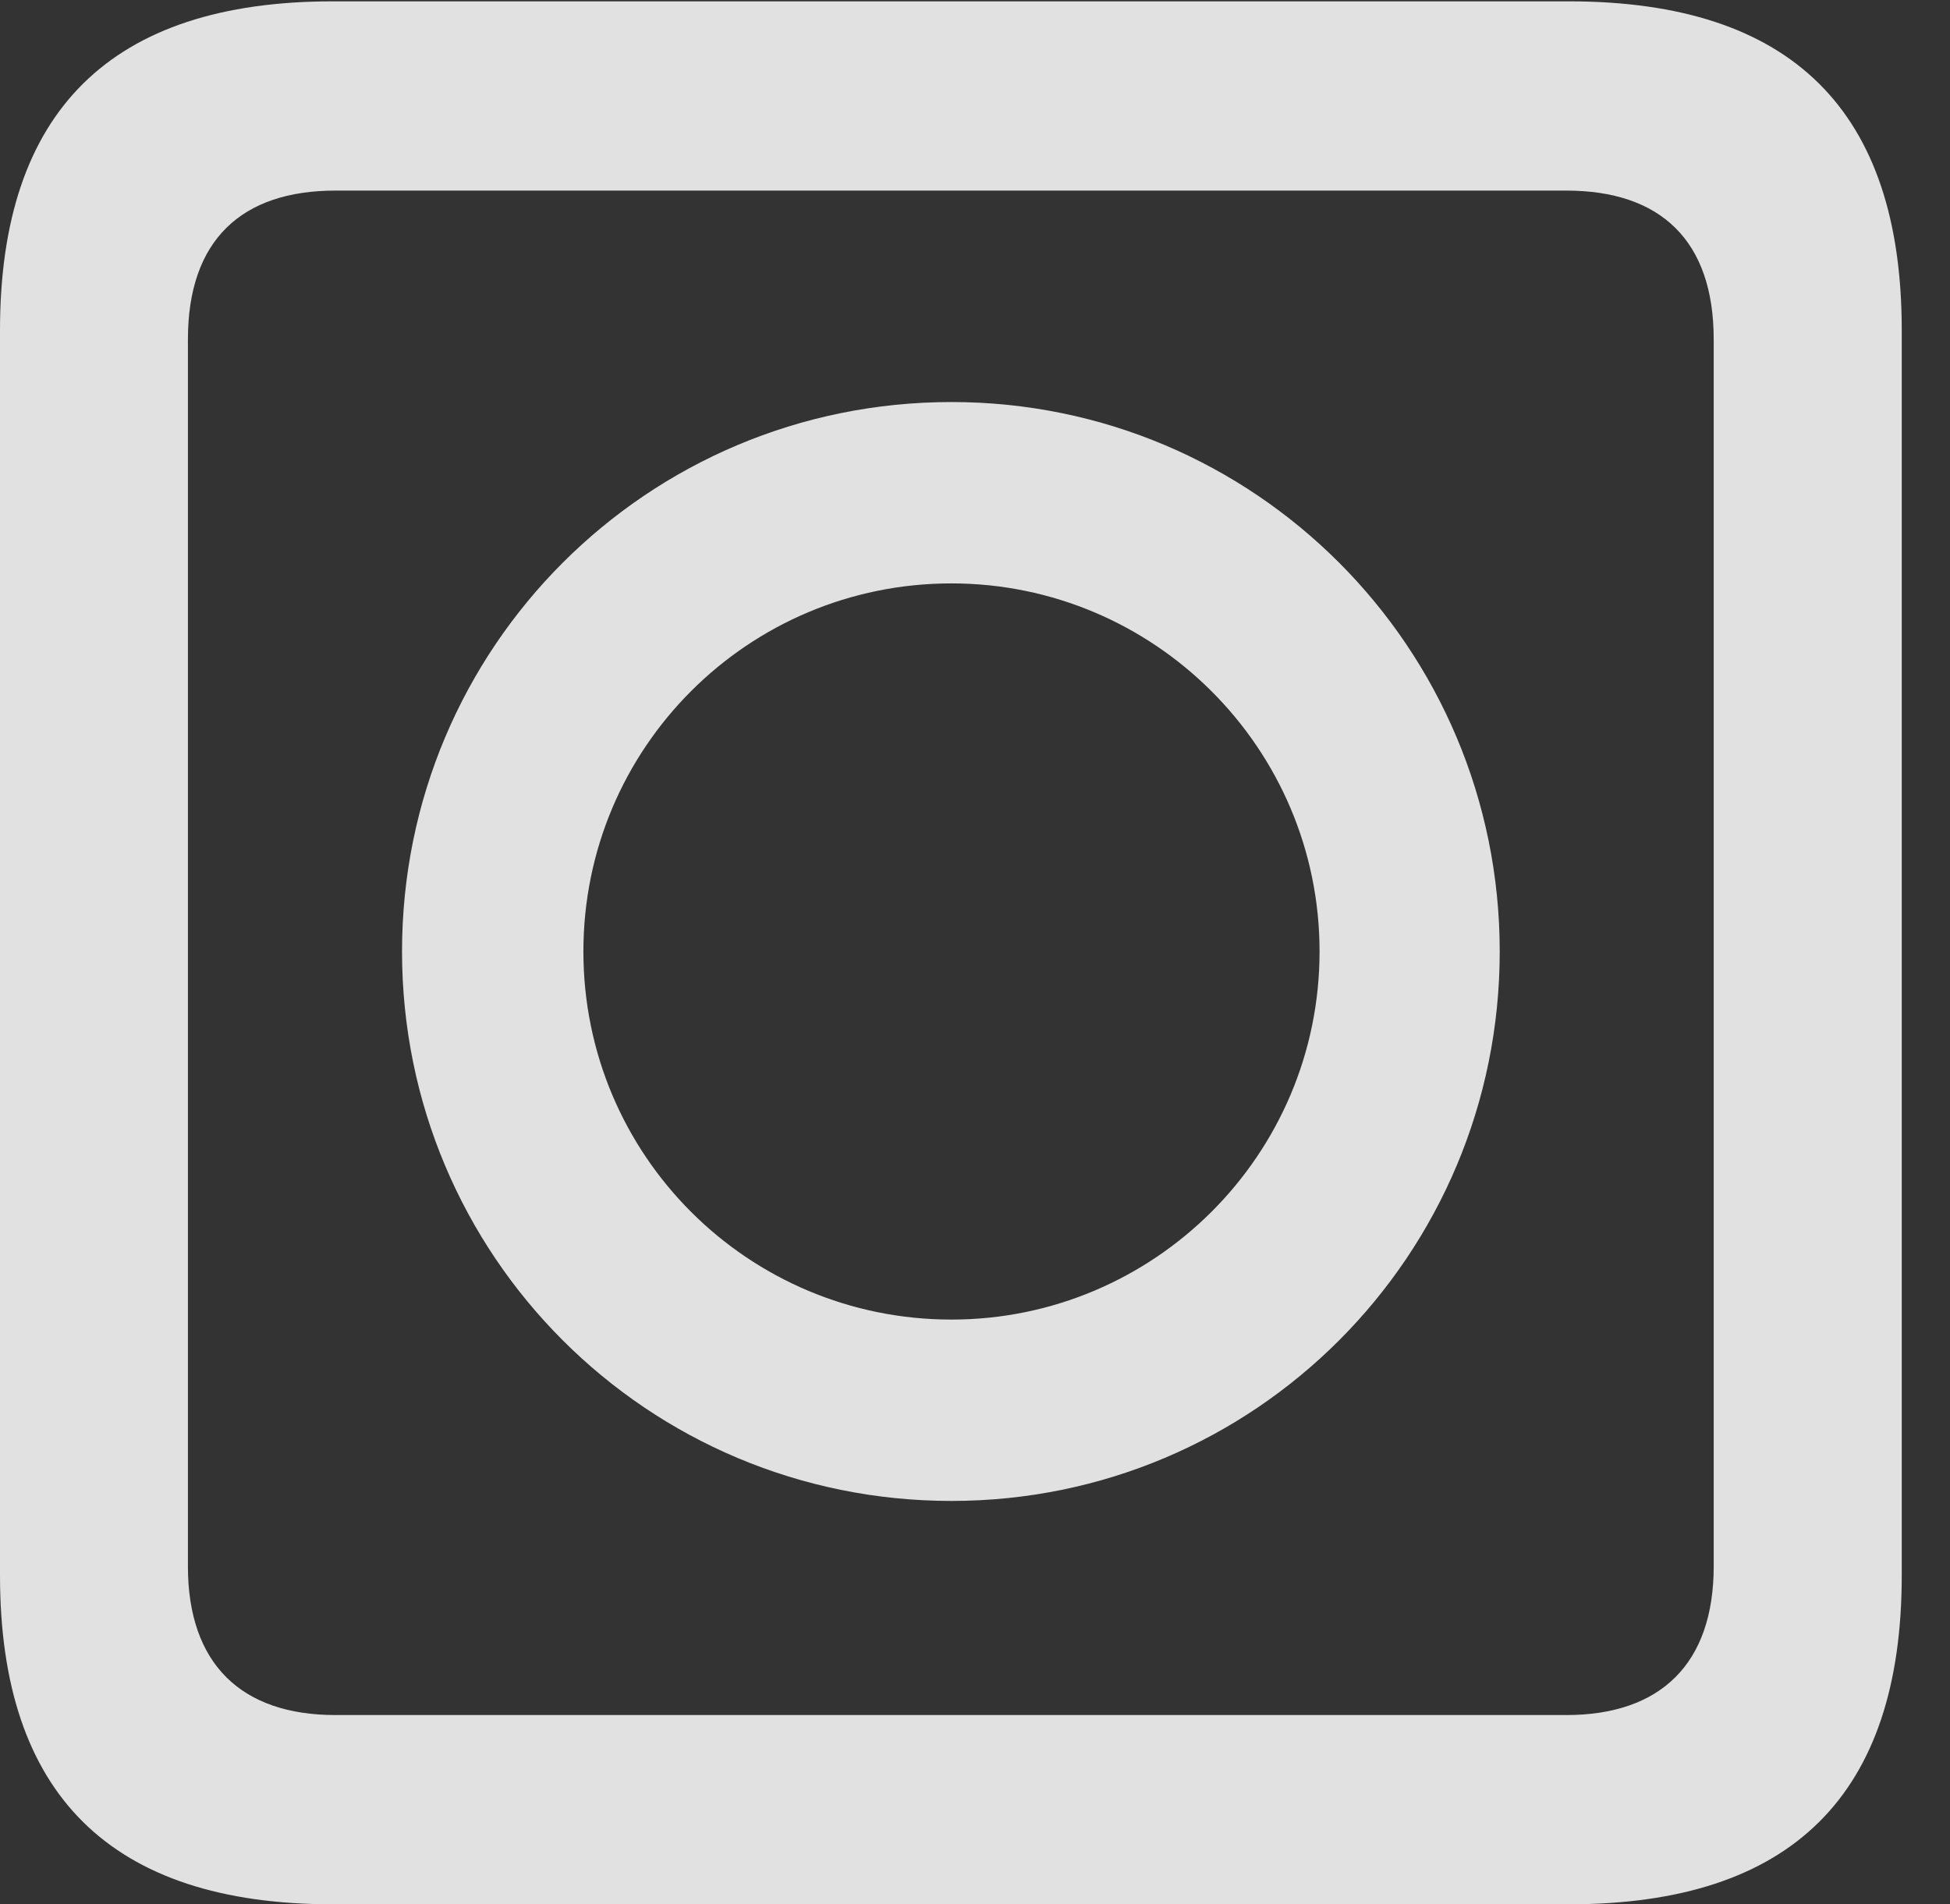 <?xml version="1.0" encoding="UTF-8"?>
<!--Generator: Apple Native CoreSVG 341-->
<!DOCTYPE svg
PUBLIC "-//W3C//DTD SVG 1.1//EN"
       "http://www.w3.org/Graphics/SVG/1.1/DTD/svg11.dtd">
<svg version="1.1" xmlns="http://www.w3.org/2000/svg" xmlns:xlink="http://www.w3.org/1999/xlink" viewBox="0 0 14.59 14.248">
 <rect x="0" y="0" width="14.59" height="14.248" fill="#333333" stroke="none"/>
 <g>
  <rect height="14.248" opacity="0" width="14.59" x="0" y="0"/>
  <path d="M2.49 14.248L11.738 14.248C13.408 14.248 14.229 13.428 14.229 11.787L14.229 2.471C14.229 0.83 13.408 0.01 11.738 0.01L2.49 0.01C0.83 0.01 0 0.83 0 2.471L0 11.787C0 13.428 0.83 14.248 2.49 14.248ZM2.51 12.832C1.807 12.832 1.406 12.451 1.406 11.719L1.406 2.539C1.406 1.797 1.807 1.426 2.51 1.426L11.719 1.426C12.422 1.426 12.822 1.797 12.822 2.539L12.822 11.719C12.822 12.451 12.422 12.832 11.719 12.832Z" fill="white" fill-opacity="0.85"/>
  <path d="M7.119 11.23C9.385 11.23 11.221 9.395 11.221 7.119C11.221 4.844 9.385 3.008 7.119 3.008C4.844 3.008 3.008 4.844 3.008 7.119C3.008 9.395 4.844 11.23 7.119 11.23ZM7.119 9.873C5.596 9.873 4.365 8.643 4.365 7.119C4.365 5.596 5.596 4.365 7.119 4.365C8.633 4.365 9.873 5.596 9.873 7.119C9.873 8.643 8.633 9.873 7.119 9.873Z" fill="white" fill-opacity="0.85"/>
 </g>
</svg>
